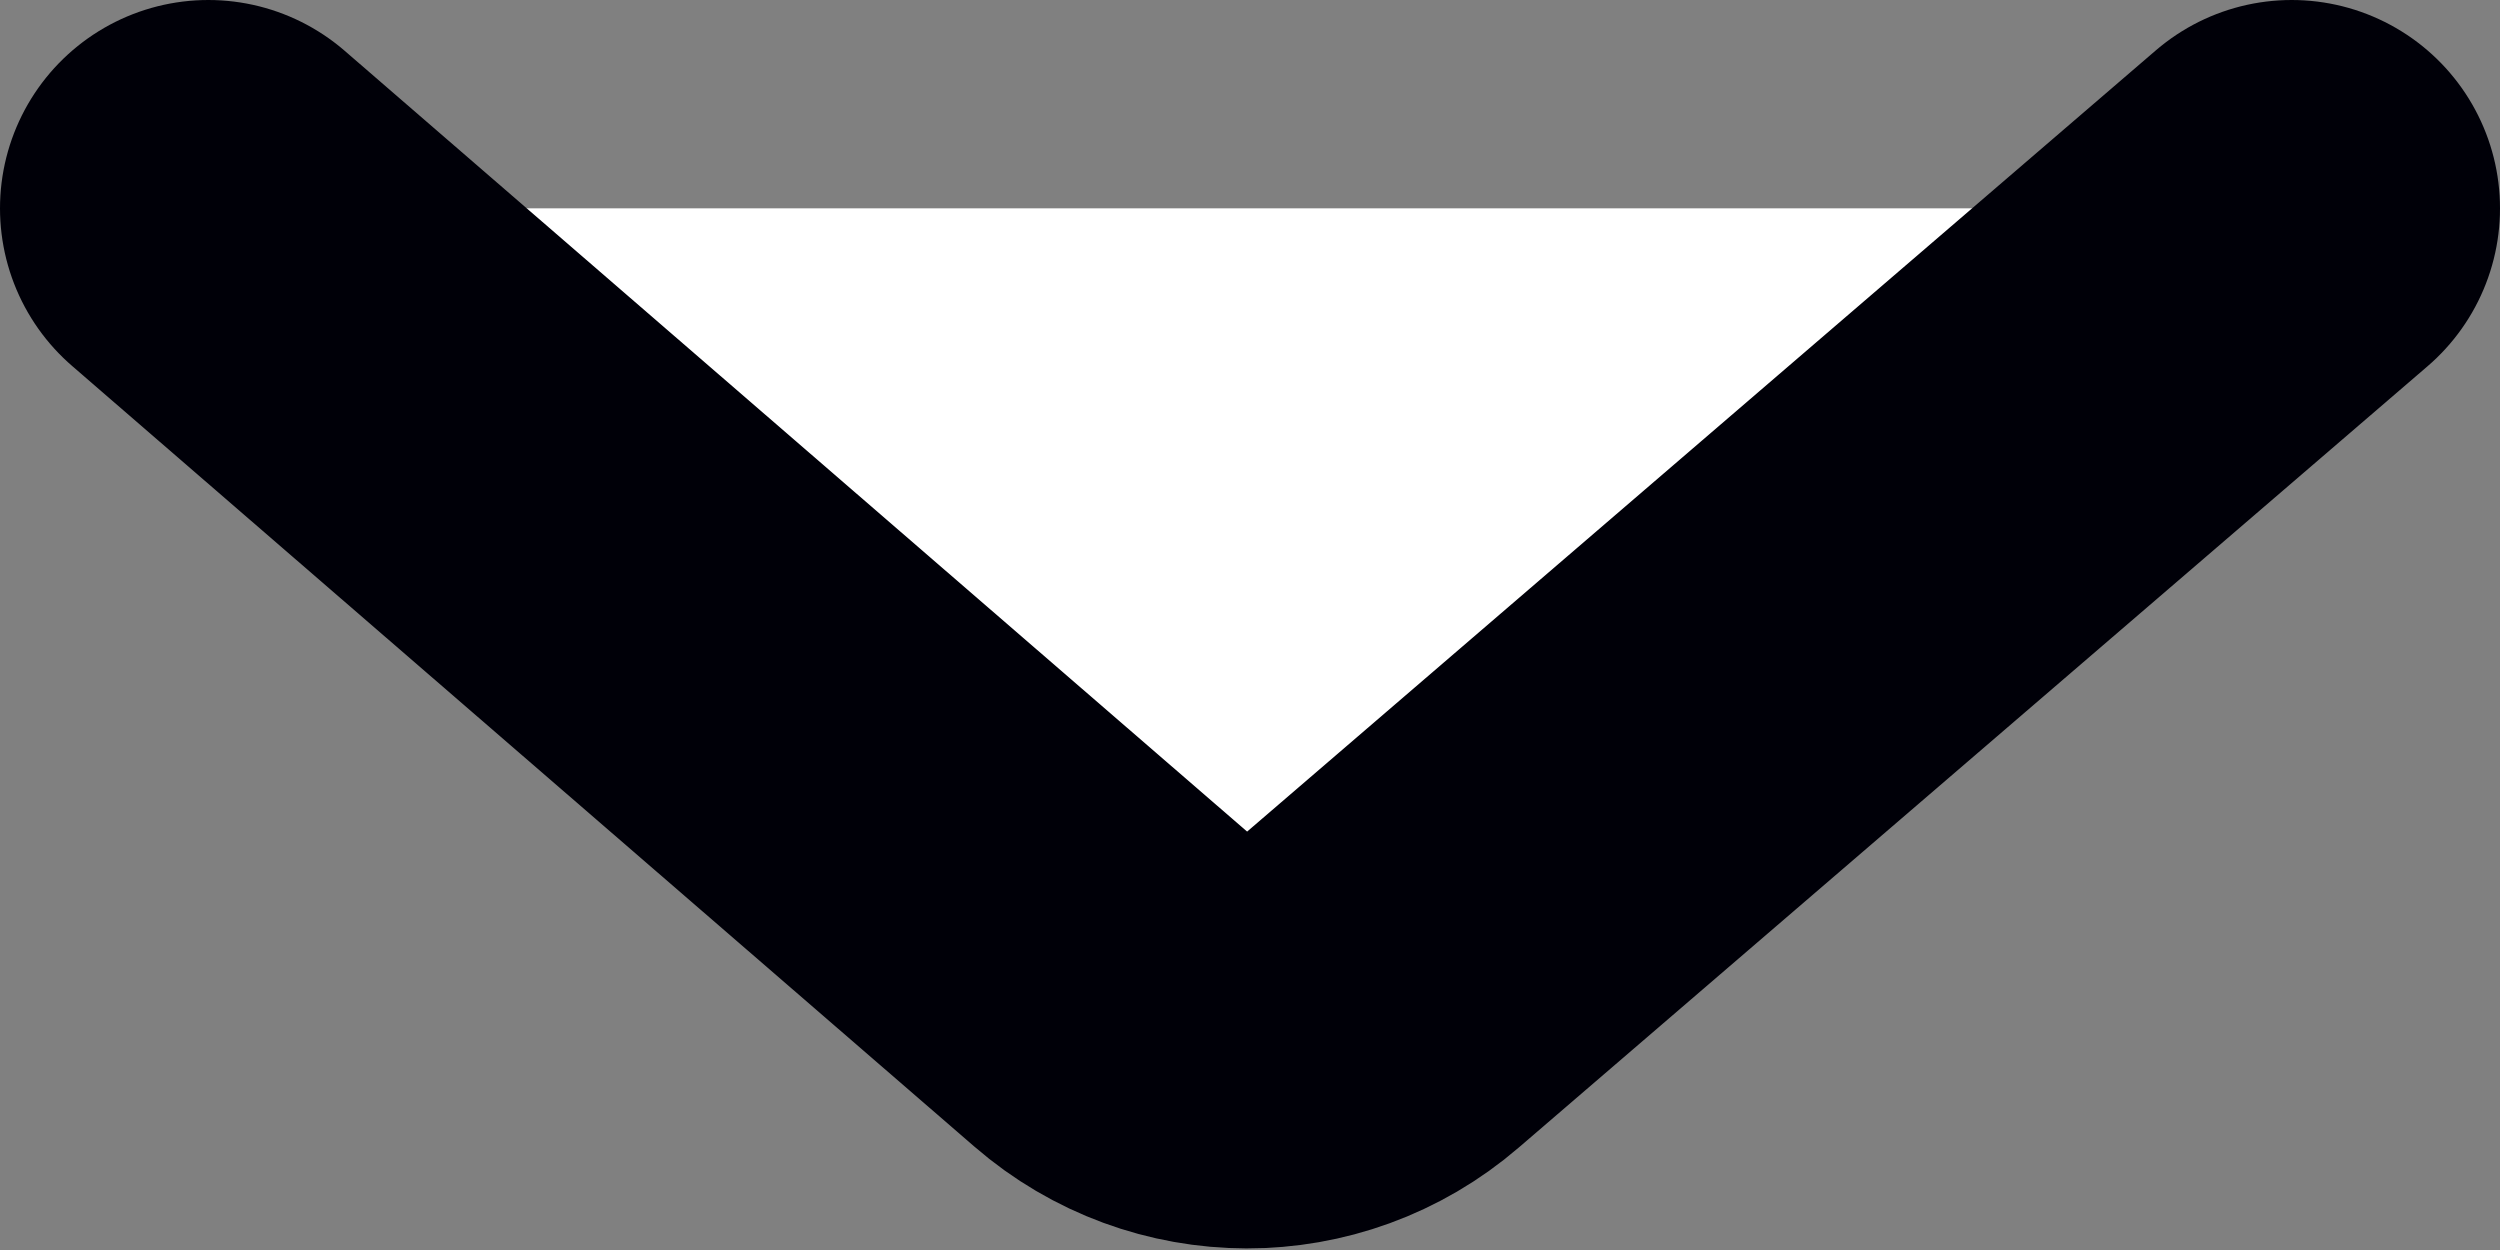 <svg xmlns="http://www.w3.org/2000/svg" width="12" height="6" viewBox="0 0 12 6" fill="none">
<rect x="0" y="0" width="12" height="6" fill="#808080" stroke="none"/>
<g id="Стрелка" clip-path="url(#clip0_215_1551)">
<path id="Vector 3" d="M11 1L6.638 4.75C6.262 5.074 5.707 5.073 5.332 4.748L1 1" stroke="#000008" stroke-width="2" stroke-linecap="round" fill="#ffffff"/>
</g>
<defs fill="#ffffff">
<clipPath id="clip0_215_1551" fill="#ffffff">
<rect width="6" height="12" fill="black" transform="matrix(0 -1 1 0 0 6)"/>
</clipPath>
</defs>
</svg>